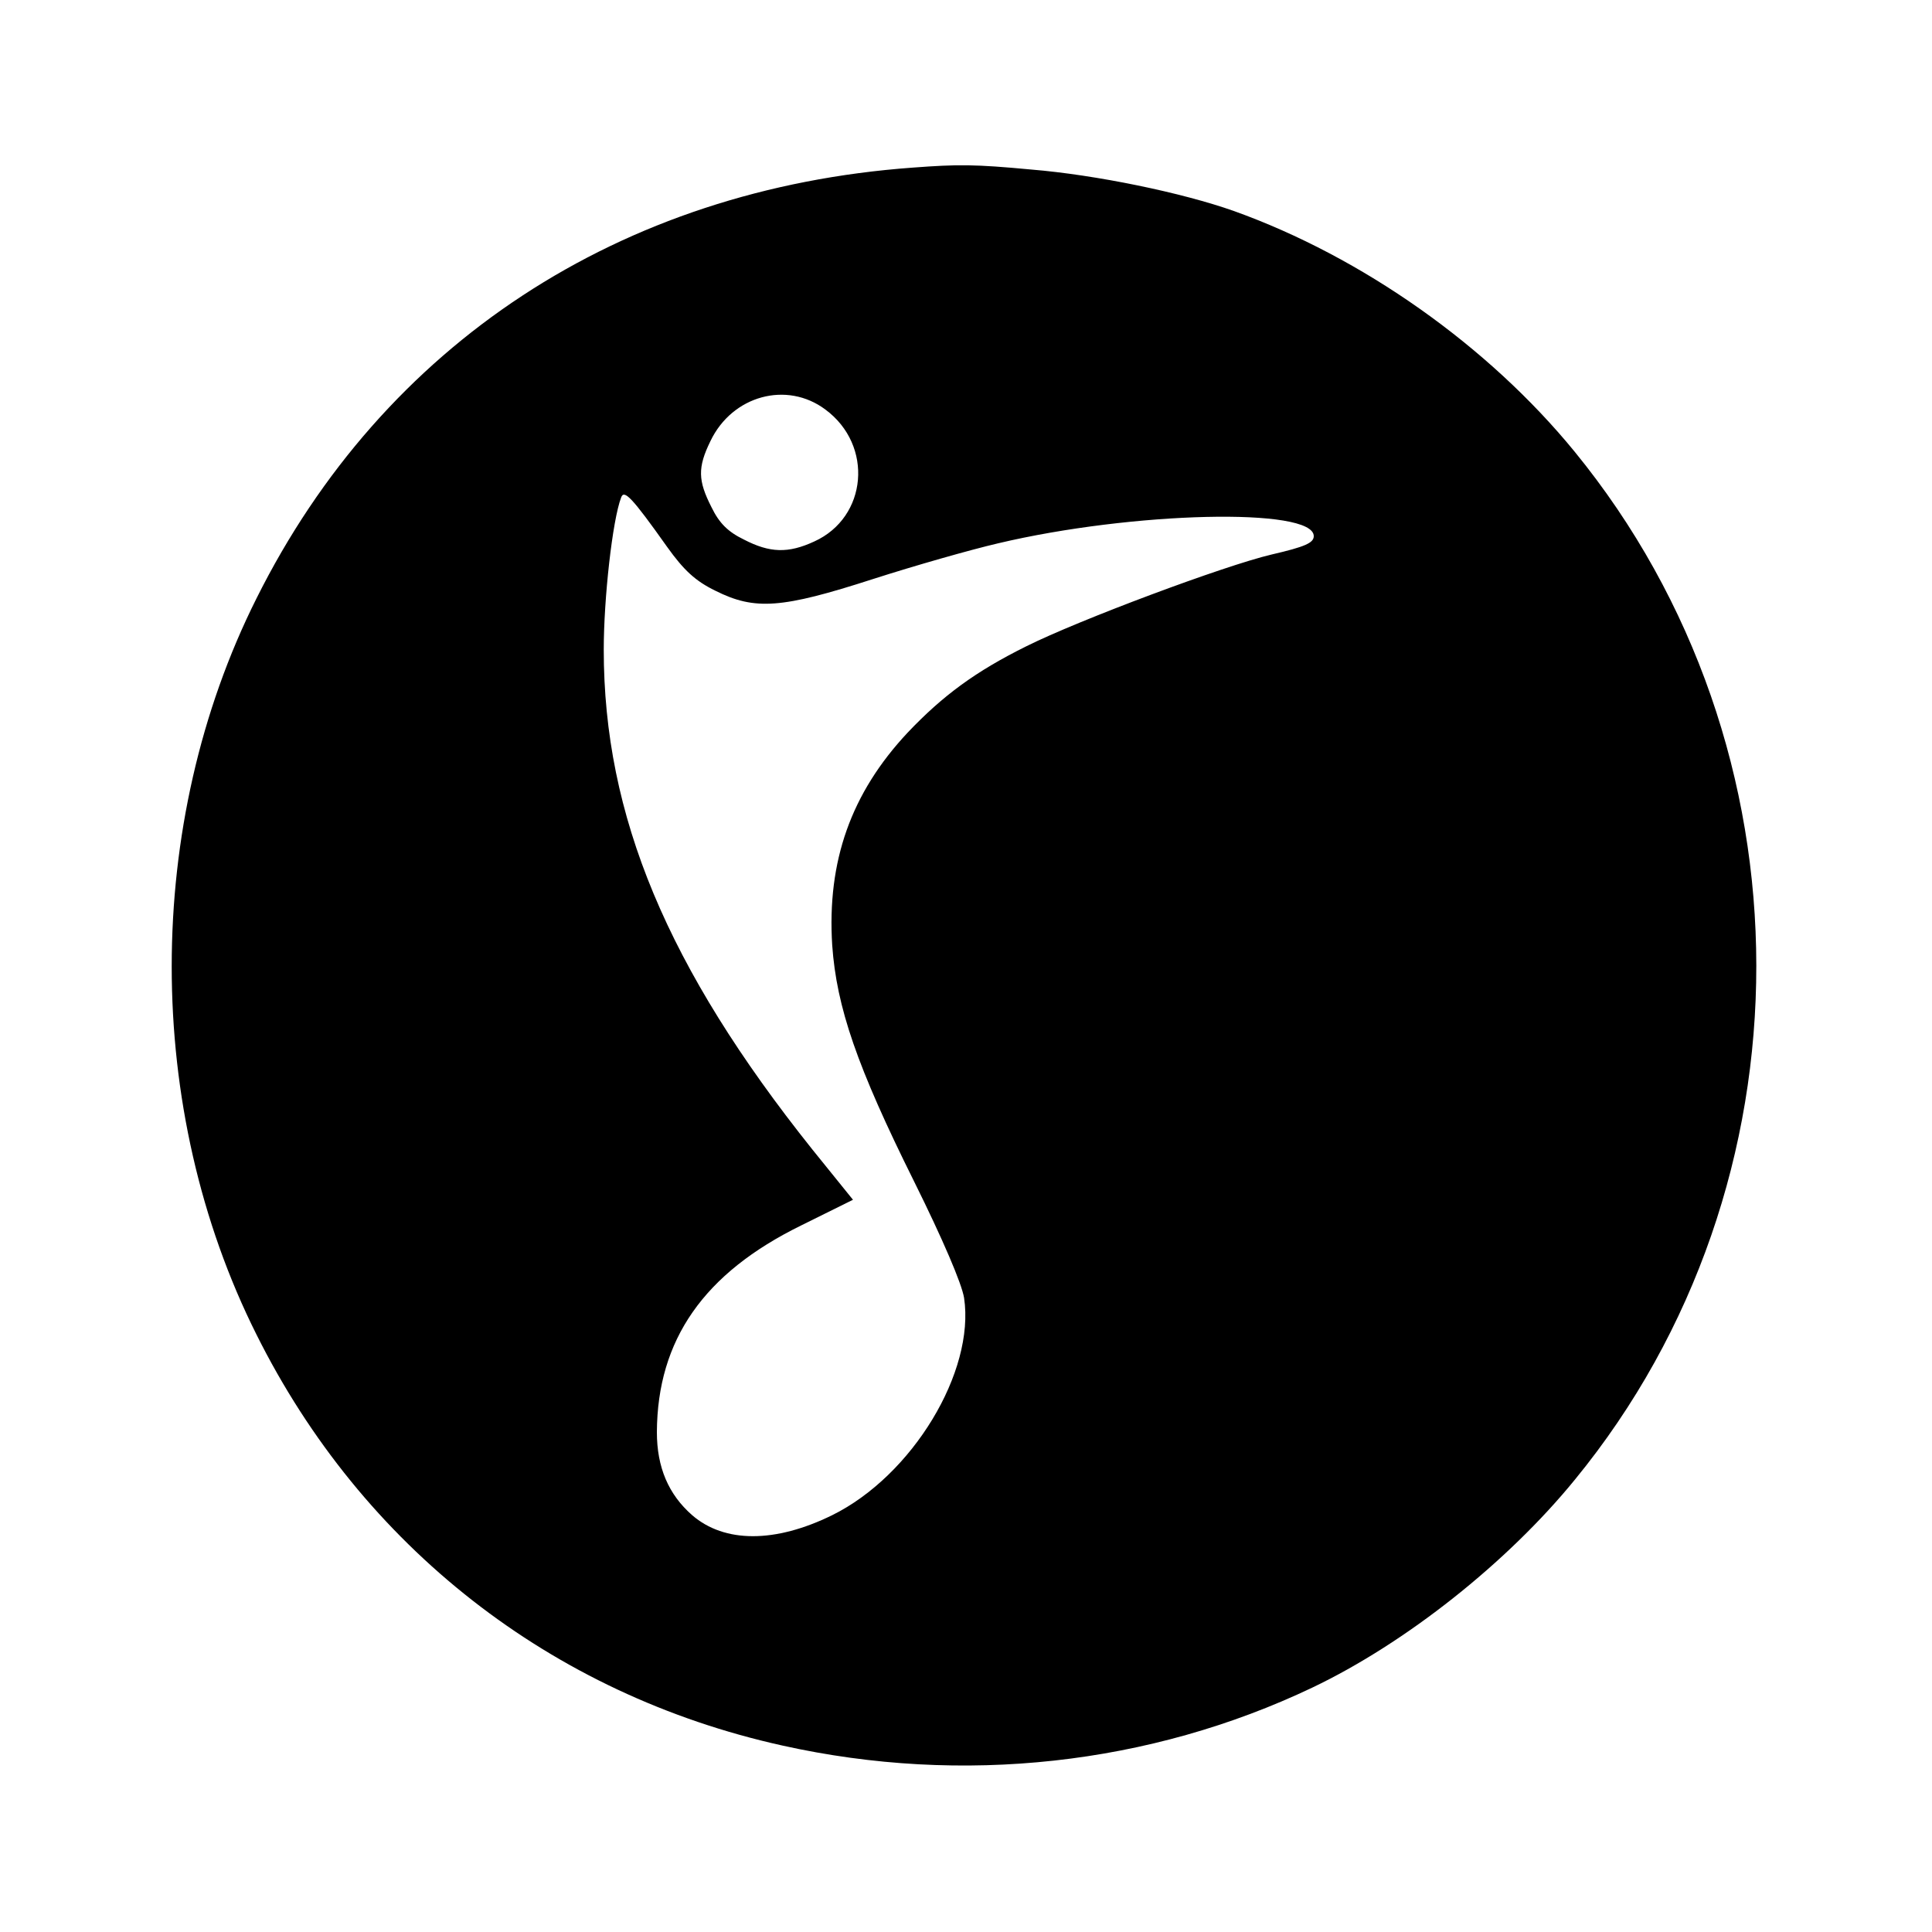 <?xml version="1.0" standalone="no"?>
<!DOCTYPE svg PUBLIC "-//W3C//DTD SVG 20010904//EN"
 "http://www.w3.org/TR/2001/REC-SVG-20010904/DTD/svg10.dtd">
<svg version="1.0" xmlns="http://www.w3.org/2000/svg"
 width="400pt" height="400pt" viewBox="0 0 400 400"
 preserveAspectRatio="xMidYMid meet">

<g transform="translate(0,400) scale(0.1,-0.1)"
fill="#000000" stroke="none">
<path d="M1890 3653 c-606 -44 -1096 -365 -1359 -892 -234 -467 -234 -1057 0
-1524 219 -439 610 -745 1089 -851 373 -83 761 -40 1097 120 193 92 404 259
544 431 501 612 500 1515 -1 2128 -179 219 -440 403 -705 498 -107 38 -286 75
-420 86 -117 11 -152 11 -245 4z m-181 -501 c100 -74 87 -223 -23 -273 -54
-25 -92 -24 -146 4 -33 16 -51 34 -67 67 -28 55 -29 82 -2 137 45 94 158 125
238 65z m-328 -284 c35 -49 59 -71 100 -91 82 -41 137 -37 326 24 87 28 203
61 259 74 278 66 654 75 654 15 0 -14 -18 -22 -87 -38 -98 -23 -400 -136 -508
-190 -105 -52 -173 -102 -246 -179 -117 -125 -167 -266 -156 -440 9 -128 51
-251 170 -490 59 -119 98 -210 103 -240 23 -153 -107 -368 -273 -450 -118 -58
-223 -58 -290 0 -49 43 -73 99 -73 172 1 191 97 329 299 428 l107 53 -84 104
c-301 377 -432 691 -432 1035 0 106 18 268 36 315 6 17 22 1 95 -102z"/>
</g>
</svg>
